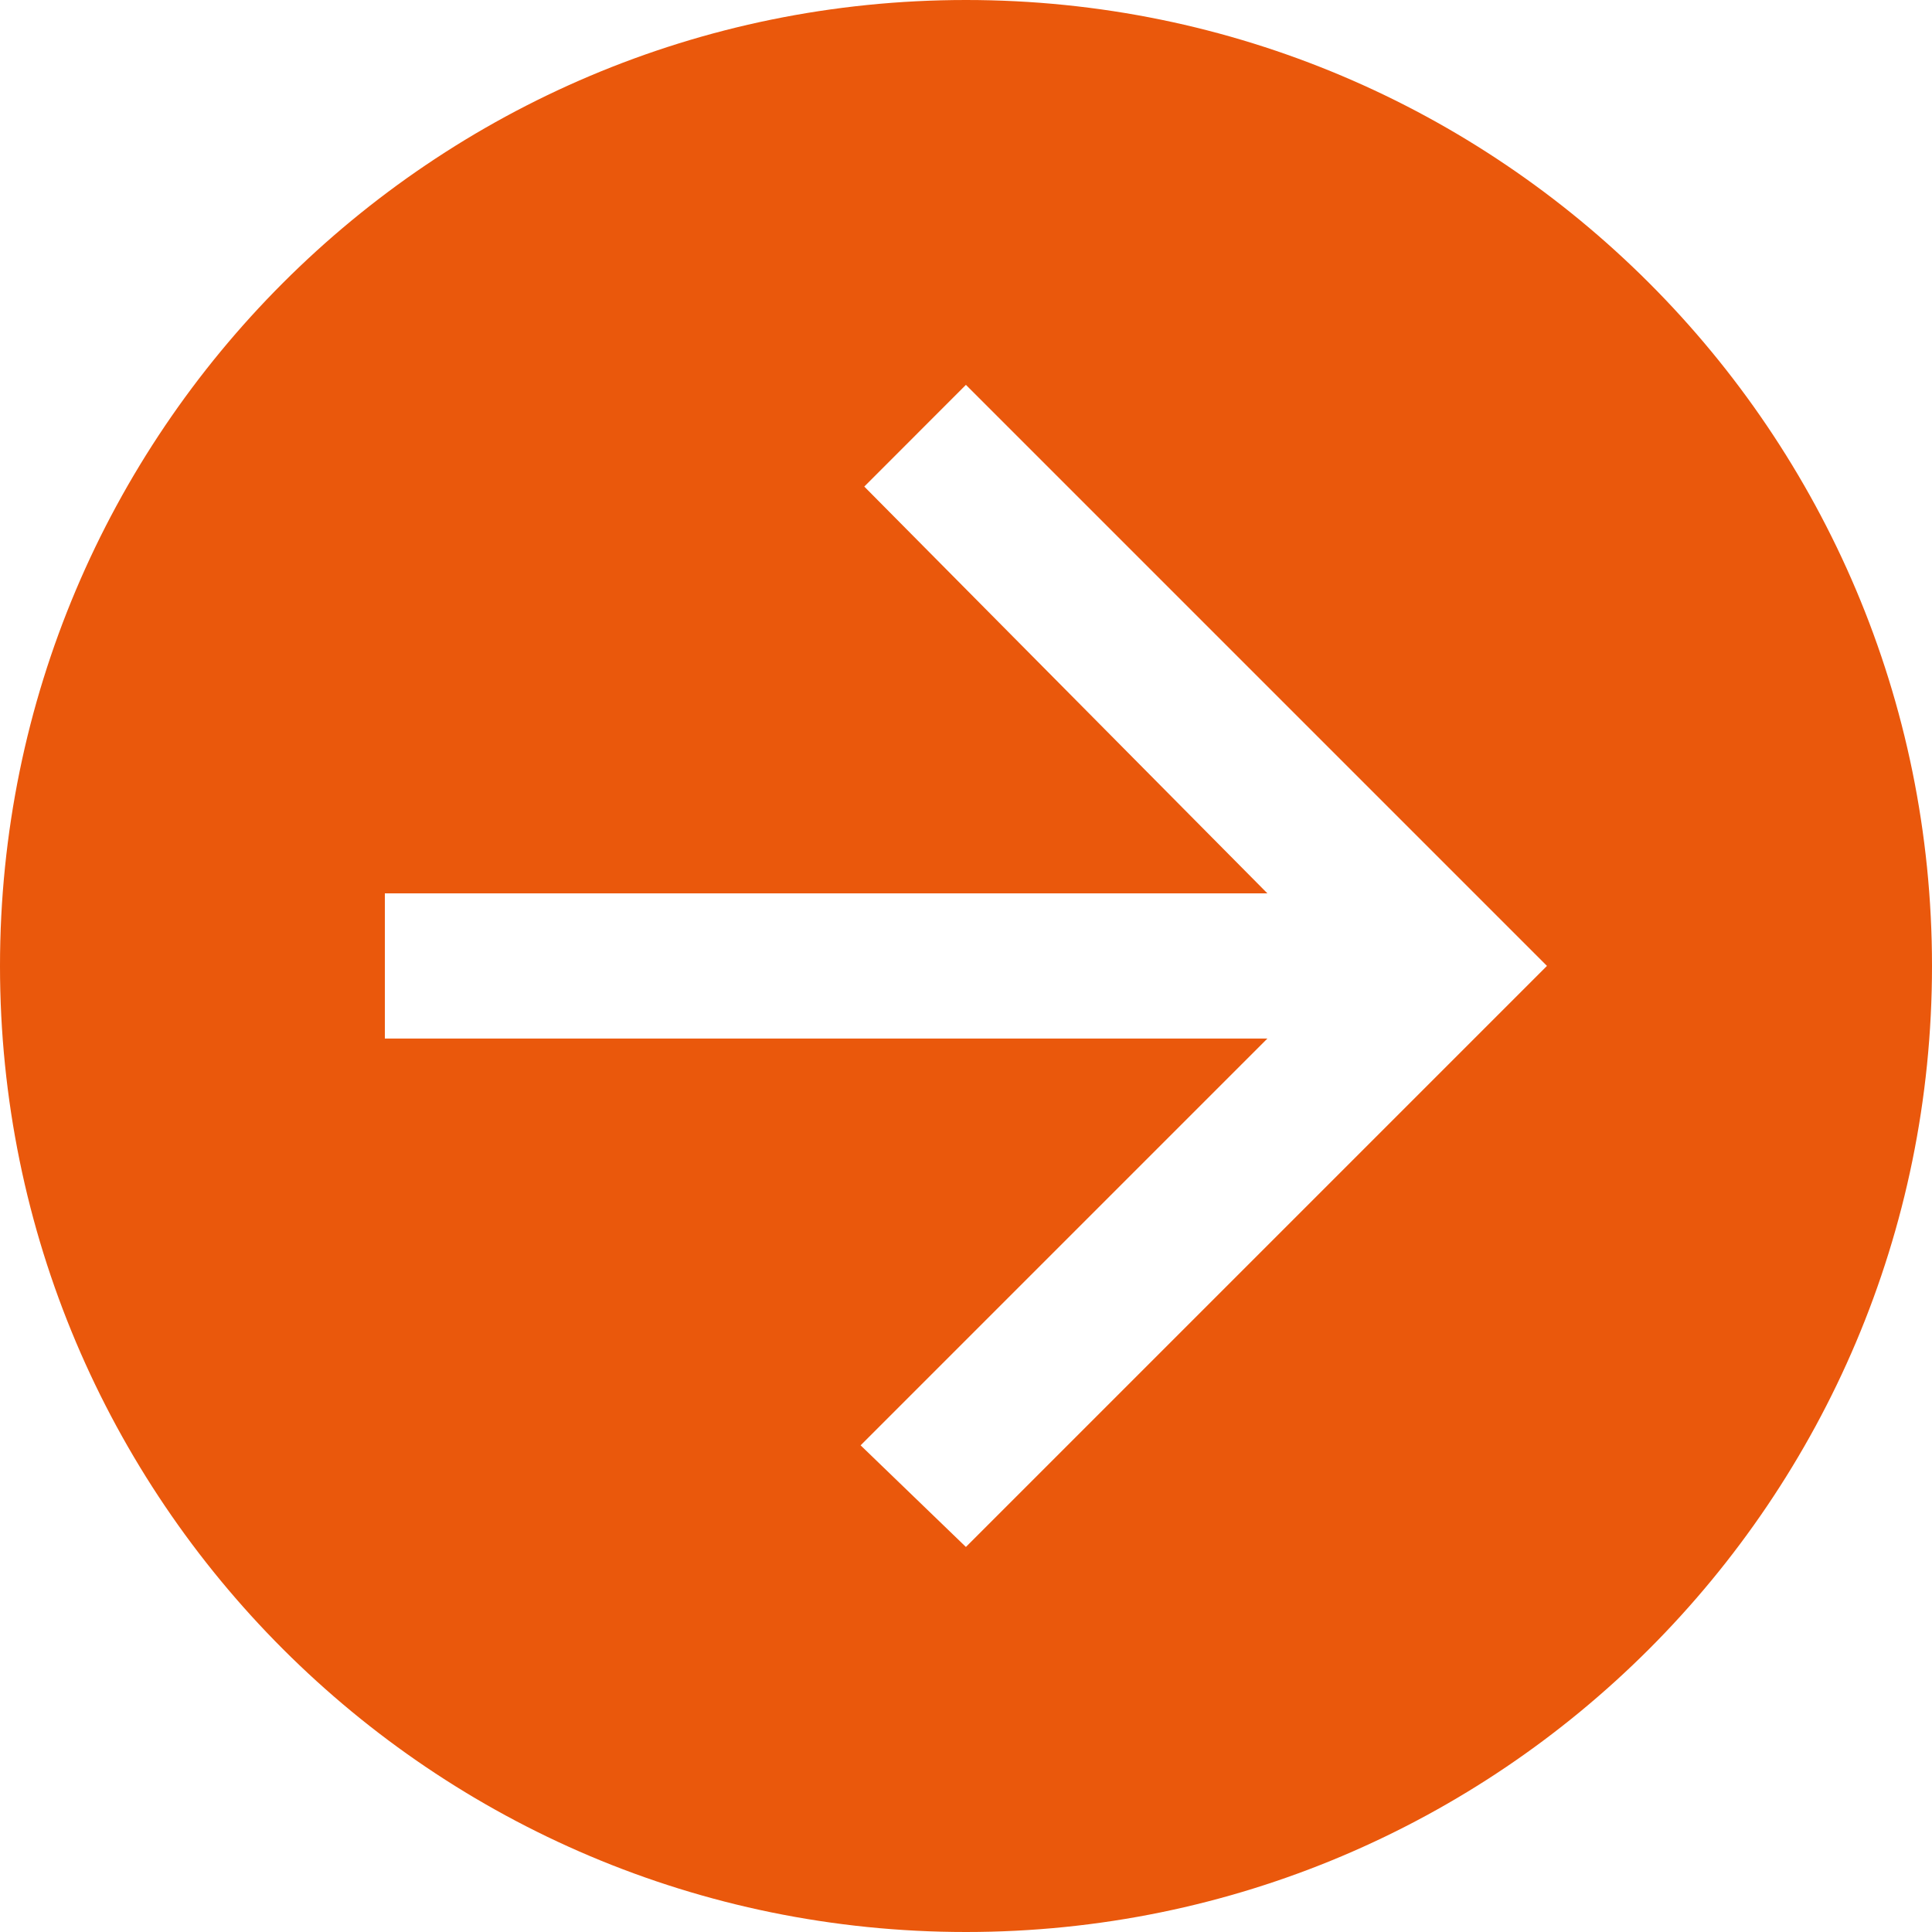 <svg width="20" height="20" viewBox="0 0 20 20" fill="none" xmlns="http://www.w3.org/2000/svg">
<path fill-rule="evenodd" clip-rule="evenodd" d="M10 20C15.523 20 20 15.523 20 10C20 4.477 15.523 0 10 0C4.477 0 0 4.477 0 10C0 15.523 4.477 20 10 20ZM13.12 10.751H3.984V9.248H13.12L8.947 5.037L9.999 3.984L16.014 9.999L9.999 16.014L8.909 14.962L13.12 10.751Z" fill="#ea580c"/>
</svg>
